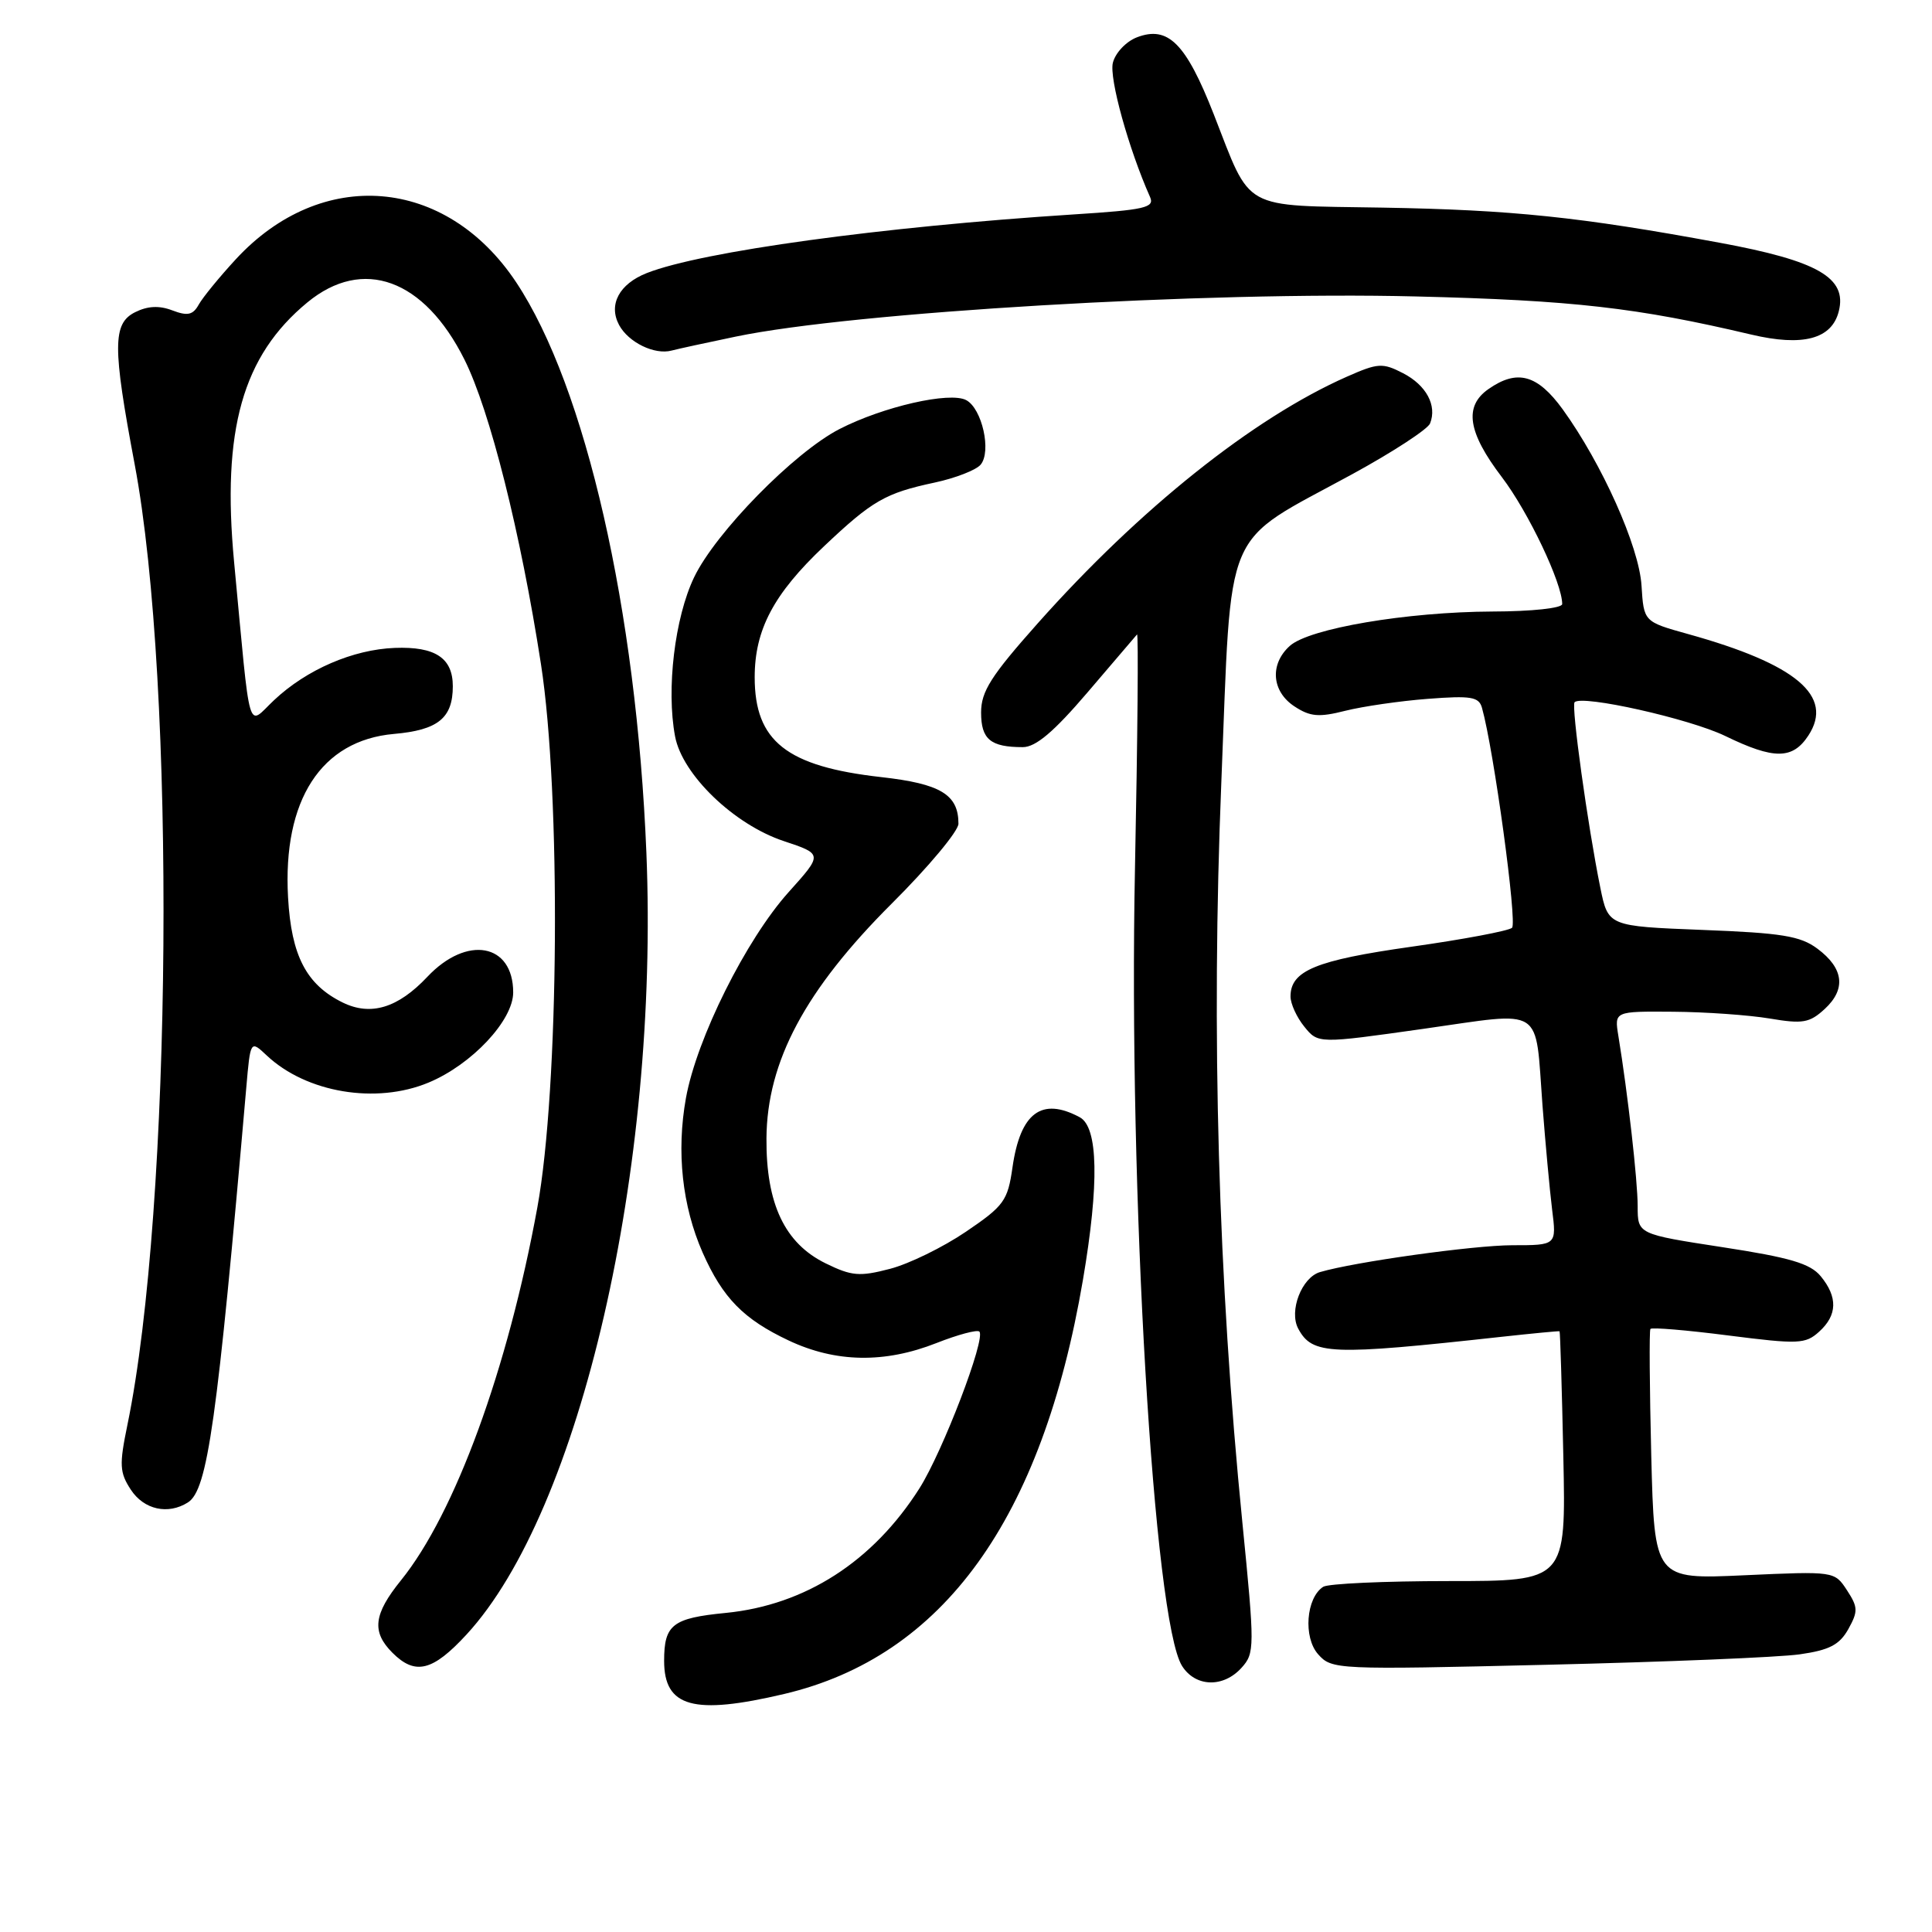 <?xml version="1.0" encoding="UTF-8" standalone="no"?>
<!DOCTYPE svg PUBLIC "-//W3C//DTD SVG 1.1//EN" "http://www.w3.org/Graphics/SVG/1.1/DTD/svg11.dtd" >
<svg xmlns="http://www.w3.org/2000/svg" xmlns:xlink="http://www.w3.org/1999/xlink" version="1.1" viewBox="0 0 256 256">
 <g >
 <path fill="currentColor"
d=" M 103.91 224.46 C 124.97 219.49 138.08 201.33 143.49 169.62 C 145.67 156.82 145.52 149.35 143.07 148.04 C 138.02 145.33 135.20 147.44 134.16 154.68 C 133.53 159.10 133.05 159.78 127.99 163.21 C 124.97 165.26 120.44 167.48 117.92 168.13 C 113.90 169.18 112.85 169.09 109.42 167.41 C 103.99 164.76 101.50 159.52 101.56 150.84 C 101.63 140.65 106.70 131.16 118.17 119.72 C 123.03 114.88 127.00 110.12 127.00 109.15 C 127.00 105.28 124.62 103.85 116.76 102.97 C 104.23 101.56 100.00 98.22 100.00 89.74 C 100.00 83.45 102.51 78.70 109.17 72.40 C 115.59 66.33 117.30 65.34 123.86 63.94 C 126.61 63.35 129.35 62.28 129.94 61.57 C 131.40 59.82 130.13 54.14 128.03 53.02 C 125.86 51.86 117.01 53.88 111.22 56.86 C 105.21 59.96 94.81 70.57 91.97 76.50 C 89.41 81.84 88.27 91.32 89.45 97.57 C 90.40 102.65 97.26 109.26 103.86 111.45 C 109.03 113.17 109.03 113.17 104.50 118.21 C 98.86 124.49 92.32 137.59 90.89 145.50 C 89.61 152.61 90.39 159.81 93.11 165.99 C 95.77 171.99 98.52 174.80 104.50 177.62 C 110.73 180.56 117.22 180.67 124.09 177.96 C 126.93 176.84 129.49 176.16 129.77 176.44 C 130.66 177.33 124.93 192.31 121.84 197.20 C 115.68 206.91 106.71 212.68 96.17 213.72 C 89.11 214.41 88.00 215.27 88.00 220.07 C 88.00 226.22 91.90 227.29 103.91 224.46 Z  M 164.51 220.99 C 166.26 219.05 166.27 218.34 164.62 201.74 C 161.41 169.54 160.48 136.85 161.83 103.72 C 163.24 68.88 161.78 72.33 179.22 62.81 C 184.57 59.89 189.19 56.87 189.49 56.11 C 190.44 53.73 188.99 51.04 185.91 49.45 C 183.19 48.05 182.59 48.09 178.45 49.92 C 166.06 55.40 151.01 67.41 137.50 82.60 C 131.31 89.56 130.00 91.62 130.00 94.41 C 130.00 97.97 131.25 99.00 135.53 99.00 C 137.24 99.00 139.64 96.97 144.10 91.75 C 147.50 87.76 150.45 84.31 150.66 84.07 C 150.86 83.83 150.74 97.78 150.39 115.07 C 149.52 157.87 152.88 214.80 156.63 220.75 C 158.40 223.55 162.09 223.67 164.51 220.99 Z  M 61.82 216.58 C 76.92 200.19 87.35 154.87 85.65 113.00 C 84.34 80.82 77.60 51.27 68.40 37.41 C 59.09 23.39 42.60 22.04 31.24 34.36 C 29.08 36.70 26.88 39.39 26.34 40.35 C 25.57 41.74 24.86 41.90 22.84 41.13 C 21.09 40.46 19.56 40.54 17.90 41.37 C 14.91 42.87 14.91 45.94 17.84 61.50 C 23.34 90.65 22.82 160.06 16.88 188.82 C 15.79 194.10 15.84 195.11 17.34 197.40 C 19.08 200.04 22.26 200.75 24.90 199.08 C 27.51 197.43 28.77 188.46 32.63 144.16 C 33.18 137.82 33.18 137.82 35.35 139.86 C 40.61 144.80 49.84 146.34 56.78 143.45 C 62.51 141.07 68.00 135.21 68.00 131.50 C 68.00 125.00 61.86 123.88 56.63 129.43 C 52.73 133.57 49.13 134.66 45.41 132.84 C 40.60 130.48 38.60 126.65 38.17 118.92 C 37.44 106.01 42.56 98.10 52.20 97.25 C 58.04 96.74 60.00 95.15 60.00 90.93 C 60.00 87.19 57.68 85.65 52.32 85.85 C 46.77 86.06 40.62 88.72 36.31 92.78 C 32.68 96.19 33.26 98.20 31.02 74.48 C 29.37 56.97 32.14 47.15 40.73 40.07 C 48.08 34.01 56.20 36.96 61.54 47.64 C 64.92 54.41 68.98 70.55 71.68 88.00 C 74.35 105.24 74.09 144.20 71.20 160.00 C 67.28 181.44 60.30 200.52 53.14 209.39 C 49.49 213.90 49.22 216.22 52.00 219.00 C 55.02 222.02 57.33 221.45 61.82 216.58 Z  M 238.46 219.21 C 242.40 218.65 243.74 217.95 244.91 215.87 C 246.22 213.51 246.20 212.96 244.73 210.71 C 243.08 208.19 243.06 208.19 231.15 208.73 C 219.22 209.28 219.22 209.28 218.80 192.89 C 218.58 183.88 218.52 176.31 218.69 176.09 C 218.86 175.86 223.51 176.25 229.04 176.96 C 238.31 178.14 239.23 178.10 241.04 176.46 C 243.47 174.27 243.53 171.87 241.25 169.10 C 239.86 167.42 237.18 166.63 228.25 165.26 C 217.00 163.53 217.00 163.53 217.00 159.84 C 217.00 156.42 215.69 144.88 214.44 137.25 C 213.91 134.00 213.91 134.00 221.70 134.06 C 225.99 134.09 231.75 134.50 234.50 134.96 C 238.88 135.70 239.78 135.54 241.79 133.69 C 244.64 131.06 244.31 128.30 240.81 125.70 C 238.56 124.02 236.08 123.62 225.60 123.22 C 213.09 122.73 213.09 122.73 212.05 117.62 C 210.38 109.40 208.18 93.54 208.64 93.05 C 209.60 92.03 223.87 95.23 228.60 97.52 C 235.06 100.66 237.53 100.65 239.62 97.46 C 243.04 92.23 238.02 88.00 223.66 84.01 C 217.81 82.38 217.81 82.38 217.51 77.60 C 217.19 72.41 212.27 61.44 207.06 54.23 C 203.71 49.62 201.03 48.89 197.22 51.56 C 193.96 53.84 194.48 57.28 199.01 63.23 C 202.52 67.85 207.00 77.27 207.00 80.04 C 207.00 80.58 202.99 81.02 197.75 81.03 C 186.41 81.08 173.46 83.27 170.90 85.59 C 168.22 88.01 168.50 91.62 171.52 93.60 C 173.60 94.97 174.76 95.07 178.27 94.18 C 180.59 93.60 185.51 92.88 189.20 92.60 C 194.93 92.16 195.96 92.33 196.37 93.79 C 197.93 99.32 201.07 122.31 200.35 122.94 C 199.88 123.35 193.88 124.48 187.00 125.45 C 174.35 127.24 171.00 128.62 171.00 132.04 C 171.00 133.00 171.82 134.80 172.83 136.04 C 174.66 138.30 174.66 138.30 188.58 136.33 C 204.82 134.03 203.38 133.10 204.39 146.50 C 204.77 151.45 205.34 157.64 205.66 160.25 C 206.26 165.00 206.26 165.00 200.38 165.00 C 195.24 165.01 179.47 167.21 174.90 168.56 C 172.48 169.28 170.77 173.71 172.02 176.05 C 173.89 179.54 176.25 179.63 199.00 177.13 C 203.12 176.68 206.57 176.35 206.65 176.40 C 206.73 176.46 206.96 183.93 207.15 193.00 C 207.50 209.50 207.50 209.50 192.00 209.50 C 183.47 209.50 175.97 209.84 175.33 210.26 C 173.06 211.73 172.67 216.97 174.66 219.20 C 176.47 221.23 177.02 221.26 205.00 220.59 C 220.68 220.22 235.73 219.60 238.46 219.21 Z  M 97.50 44.60 C 113.12 41.35 159.87 38.59 187.59 39.28 C 208.43 39.79 216.91 40.76 232.04 44.33 C 238.89 45.95 242.73 44.93 243.65 41.24 C 244.77 36.80 240.87 34.56 227.84 32.16 C 209.32 28.74 200.39 27.81 183.19 27.51 C 164.28 27.19 165.89 28.08 160.82 15.12 C 157.14 5.74 154.78 3.37 150.66 4.94 C 149.22 5.49 147.79 7.00 147.46 8.32 C 146.95 10.35 149.55 19.73 152.39 26.11 C 153.01 27.51 151.72 27.81 142.30 28.41 C 116.80 30.05 92.99 33.32 85.71 36.18 C 82.05 37.62 80.59 40.36 82.03 43.06 C 83.27 45.37 86.74 47.06 89.00 46.45 C 89.83 46.23 93.65 45.40 97.50 44.60 Z "/>
</g>
</svg>